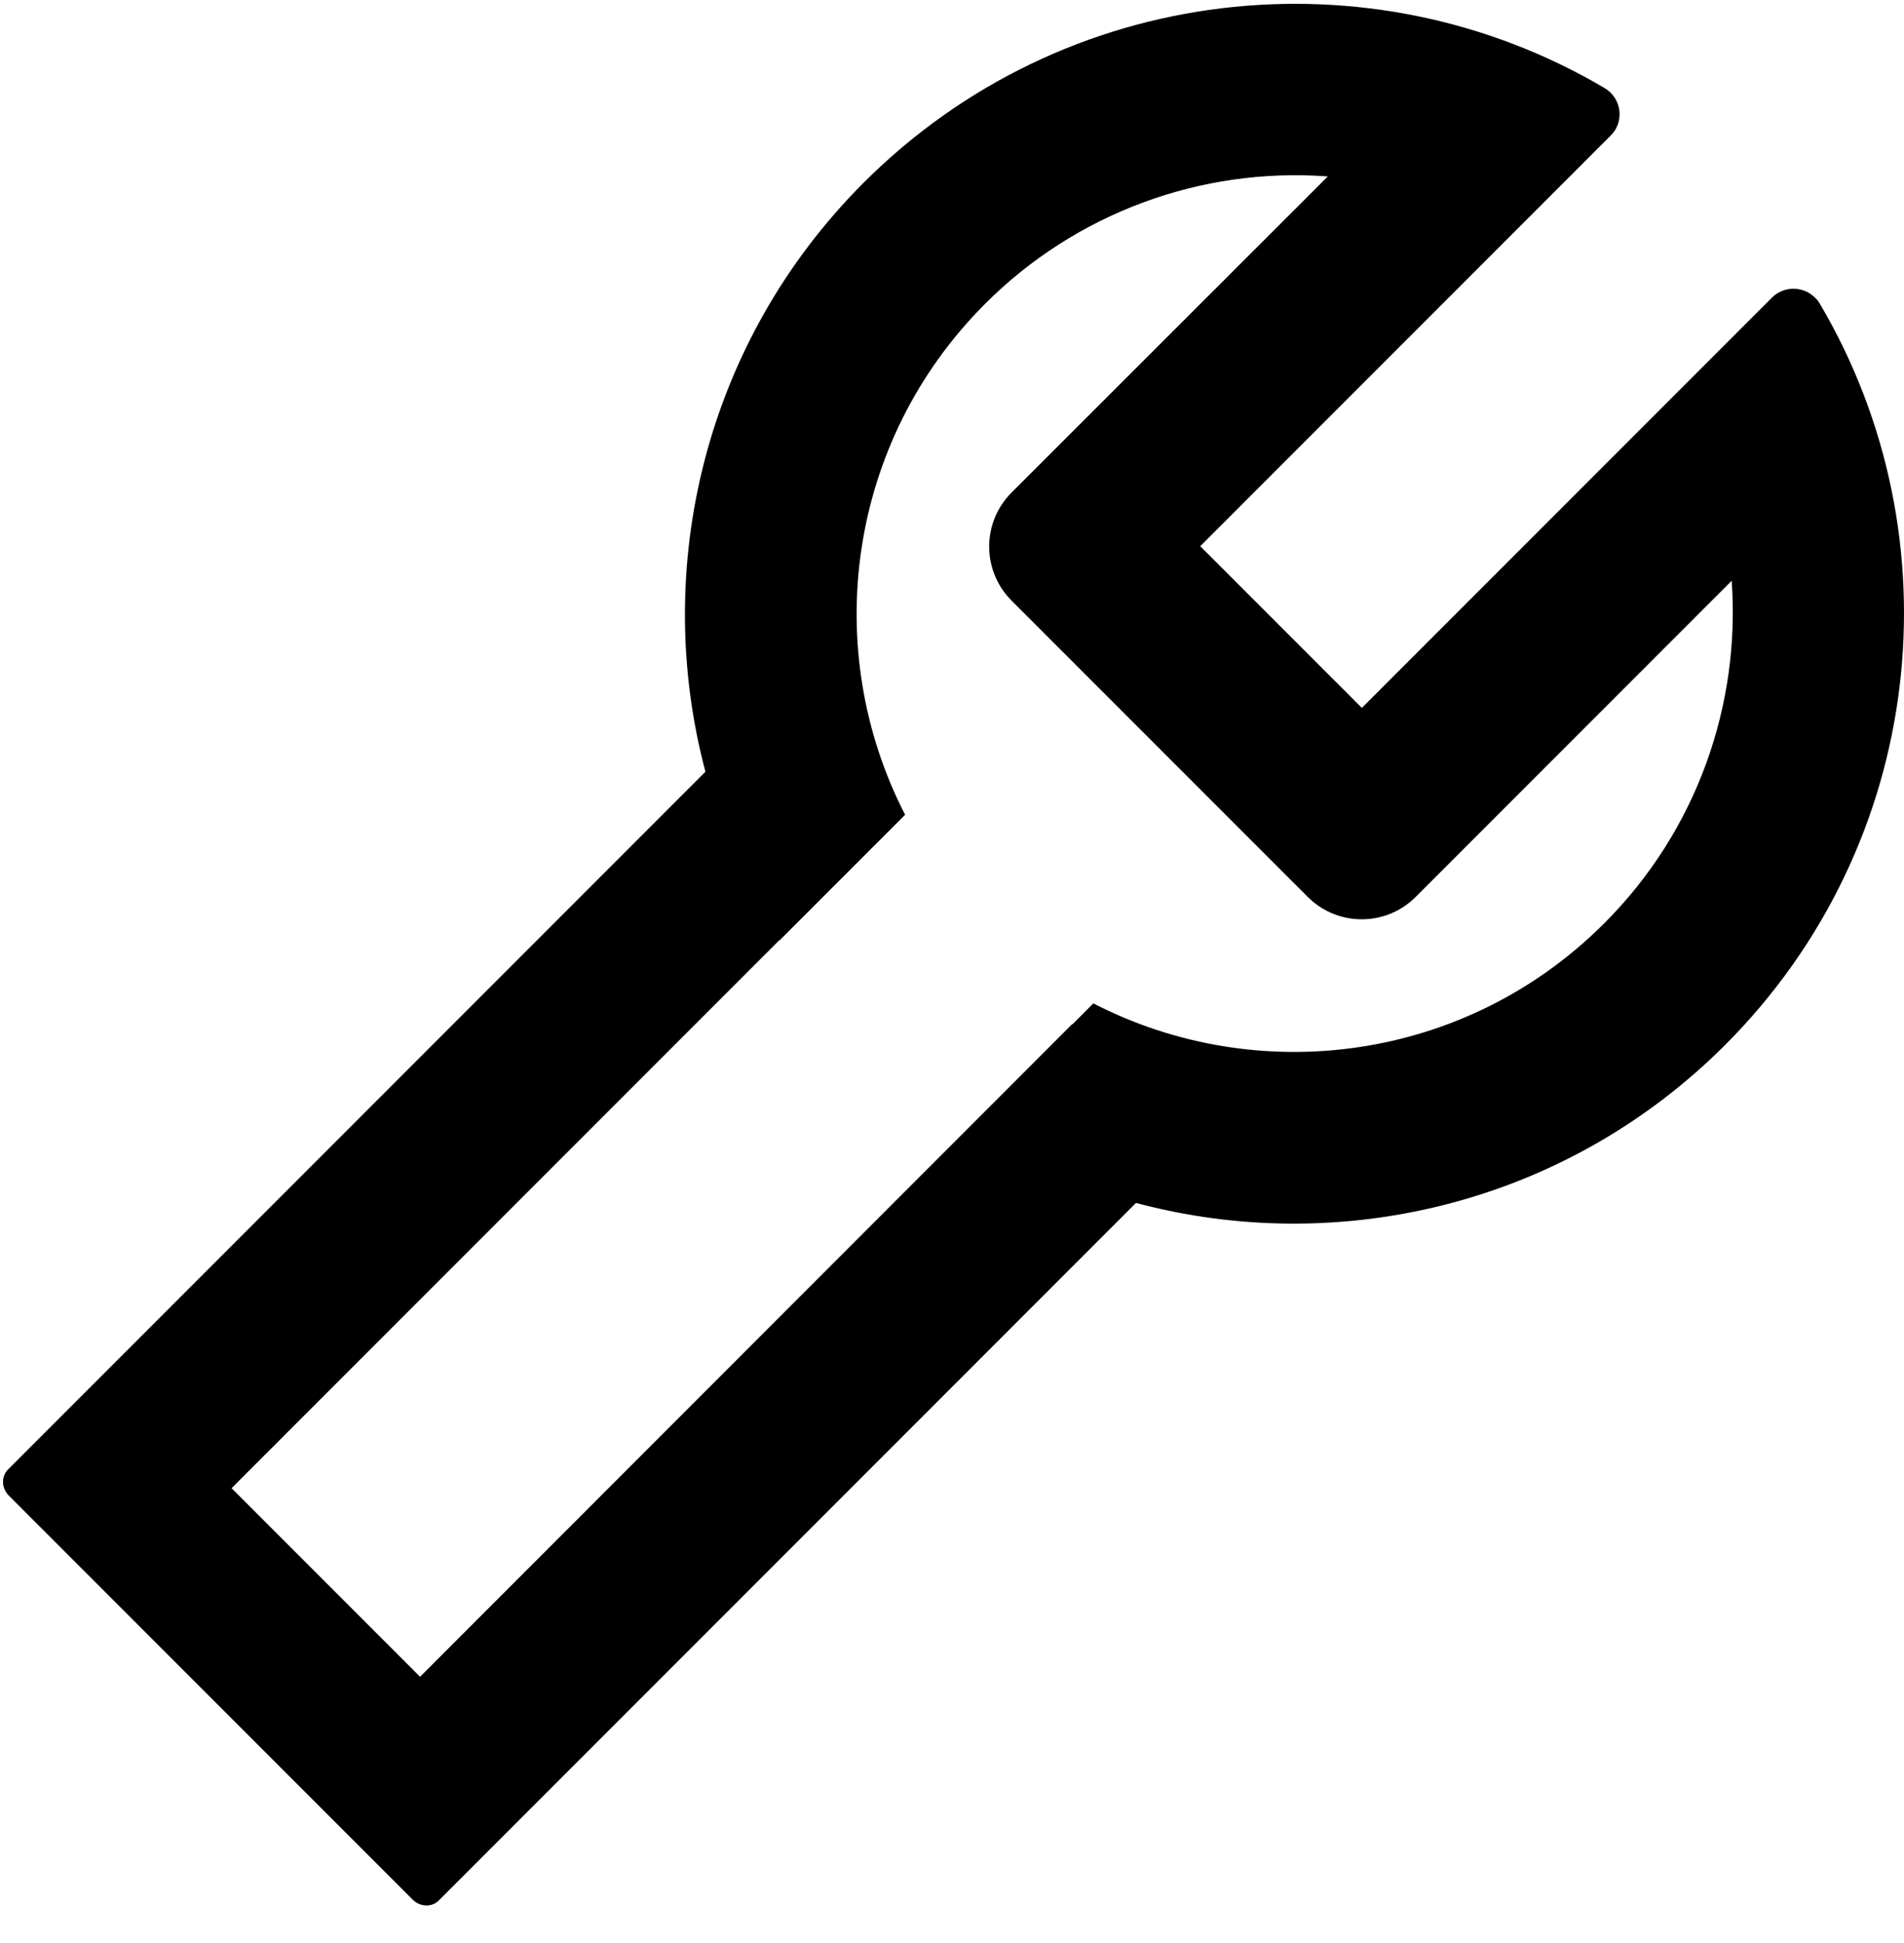 ﻿<?xml version="1.0" encoding="utf-8"?>
<svg version="1.1" xmlns:xlink="http://www.w3.org/1999/xlink" width="50px" height="51px" xmlns="http://www.w3.org/2000/svg">
  <defs>
    <pattern id="BGPattern" patternUnits="userSpaceOnUse" alignment="0 0" imageRepeat="None" />
    <mask fill="white" id="Clip2781">
      <path d="M 45.306 27.425  C 50.581 22.144  51.413 14.106  47.788 7.969  C 47.756 7.913  47.712 7.856  47.663 7.813  C 47.35 7.5  46.844 7.5  46.531 7.813  L 35.763 18.581  L 31.519 14.337  L 42.294 3.562  C 42.344 3.512  42.381 3.463  42.419 3.406  C 42.644 3.025  42.519 2.537  42.138 2.312  C 36 -1.312  27.963 -0.481  22.681 4.794  C 18.494 8.981  17.106 14.919  18.525 20.256  L 0.213 38.569  C 0.025 38.756  0.038 39.062  0.231 39.256  L 10.838 49.862  C 11.031 50.056  11.344 50.069  11.525 49.881  L 29.831 31.575  C 35.175 33  41.112 31.619  45.306 27.425  Z M 45.475 15.244  C 45.706 18.481  44.575 21.794  42.125 24.238  C 38.494 27.869  33.044 28.569  28.712 26.337  L 28.163 26.887  L 28.156 26.881  L 11.031 44.012  L 6.081 39.062  L 20.462 24.681  C 20.462 24.681  20.462 24.687  20.469 24.687  L 23.769 21.387  C 21.538 17.056  22.238 11.606  25.869 7.975  C 28.239 5.603  31.525 4.382  34.869 4.631  L 26.562 12.931  C 25.781 13.713  25.781 14.98  26.562 15.763  L 34.344 23.544  C 35.126 24.325  36.393 24.325  37.175 23.544  L 45.475 15.244  Z " fill-rule="evenodd" />
    </mask>
  </defs>
  <g>
    <path d="M 45.306 27.425  C 50.581 22.144  51.413 14.106  47.788 7.969  C 47.756 7.913  47.712 7.856  47.663 7.813  C 47.35 7.5  46.844 7.5  46.531 7.813  L 35.763 18.581  L 31.519 14.337  L 42.294 3.562  C 42.344 3.512  42.381 3.463  42.419 3.406  C 42.644 3.025  42.519 2.537  42.138 2.312  C 36 -1.312  27.963 -0.481  22.681 4.794  C 18.494 8.981  17.106 14.919  18.525 20.256  L 0.213 38.569  C 0.025 38.756  0.038 39.062  0.231 39.256  L 10.838 49.862  C 11.031 50.056  11.344 50.069  11.525 49.881  L 29.831 31.575  C 35.175 33  41.112 31.619  45.306 27.425  Z M 45.475 15.244  C 45.706 18.481  44.575 21.794  42.125 24.238  C 38.494 27.869  33.044 28.569  28.712 26.337  L 28.163 26.887  L 28.156 26.881  L 11.031 44.012  L 6.081 39.062  L 20.462 24.681  C 20.462 24.681  20.462 24.687  20.469 24.687  L 23.769 21.387  C 21.538 17.056  22.238 11.606  25.869 7.975  C 28.239 5.603  31.525 4.382  34.869 4.631  L 26.562 12.931  C 25.781 13.713  25.781 14.98  26.562 15.763  L 34.344 23.544  C 35.126 24.325  36.393 24.325  37.175 23.544  L 45.475 15.244  Z " fill-rule="nonzero" fill="rgba(0, 0, 0, 1)" stroke="none" class="fill" />
    <path d="M 45.306 27.425  C 50.581 22.144  51.413 14.106  47.788 7.969  C 47.756 7.913  47.712 7.856  47.663 7.813  C 47.35 7.5  46.844 7.5  46.531 7.813  L 35.763 18.581  L 31.519 14.337  L 42.294 3.562  C 42.344 3.512  42.381 3.463  42.419 3.406  C 42.644 3.025  42.519 2.537  42.138 2.312  C 36 -1.312  27.963 -0.481  22.681 4.794  C 18.494 8.981  17.106 14.919  18.525 20.256  L 0.213 38.569  C 0.025 38.756  0.038 39.062  0.231 39.256  L 10.838 49.862  C 11.031 50.056  11.344 50.069  11.525 49.881  L 29.831 31.575  C 35.175 33  41.112 31.619  45.306 27.425  Z " stroke-width="0" stroke-dasharray="0" stroke="rgba(255, 255, 255, 0)" fill="none" class="stroke" mask="url(#Clip2781)" />
    <path d="M 45.475 15.244  C 45.706 18.481  44.575 21.794  42.125 24.238  C 38.494 27.869  33.044 28.569  28.712 26.337  L 28.163 26.887  L 28.156 26.881  L 11.031 44.012  L 6.081 39.062  L 20.462 24.681  C 20.462 24.681  20.462 24.687  20.469 24.687  L 23.769 21.387  C 21.538 17.056  22.238 11.606  25.869 7.975  C 28.239 5.603  31.525 4.382  34.869 4.631  L 26.562 12.931  C 25.781 13.713  25.781 14.98  26.562 15.763  L 34.344 23.544  C 35.126 24.325  36.393 24.325  37.175 23.544  L 45.475 15.244  Z " stroke-width="0" stroke-dasharray="0" stroke="rgba(255, 255, 255, 0)" fill="none" class="stroke" mask="url(#Clip2781)" />
  </g>
</svg>